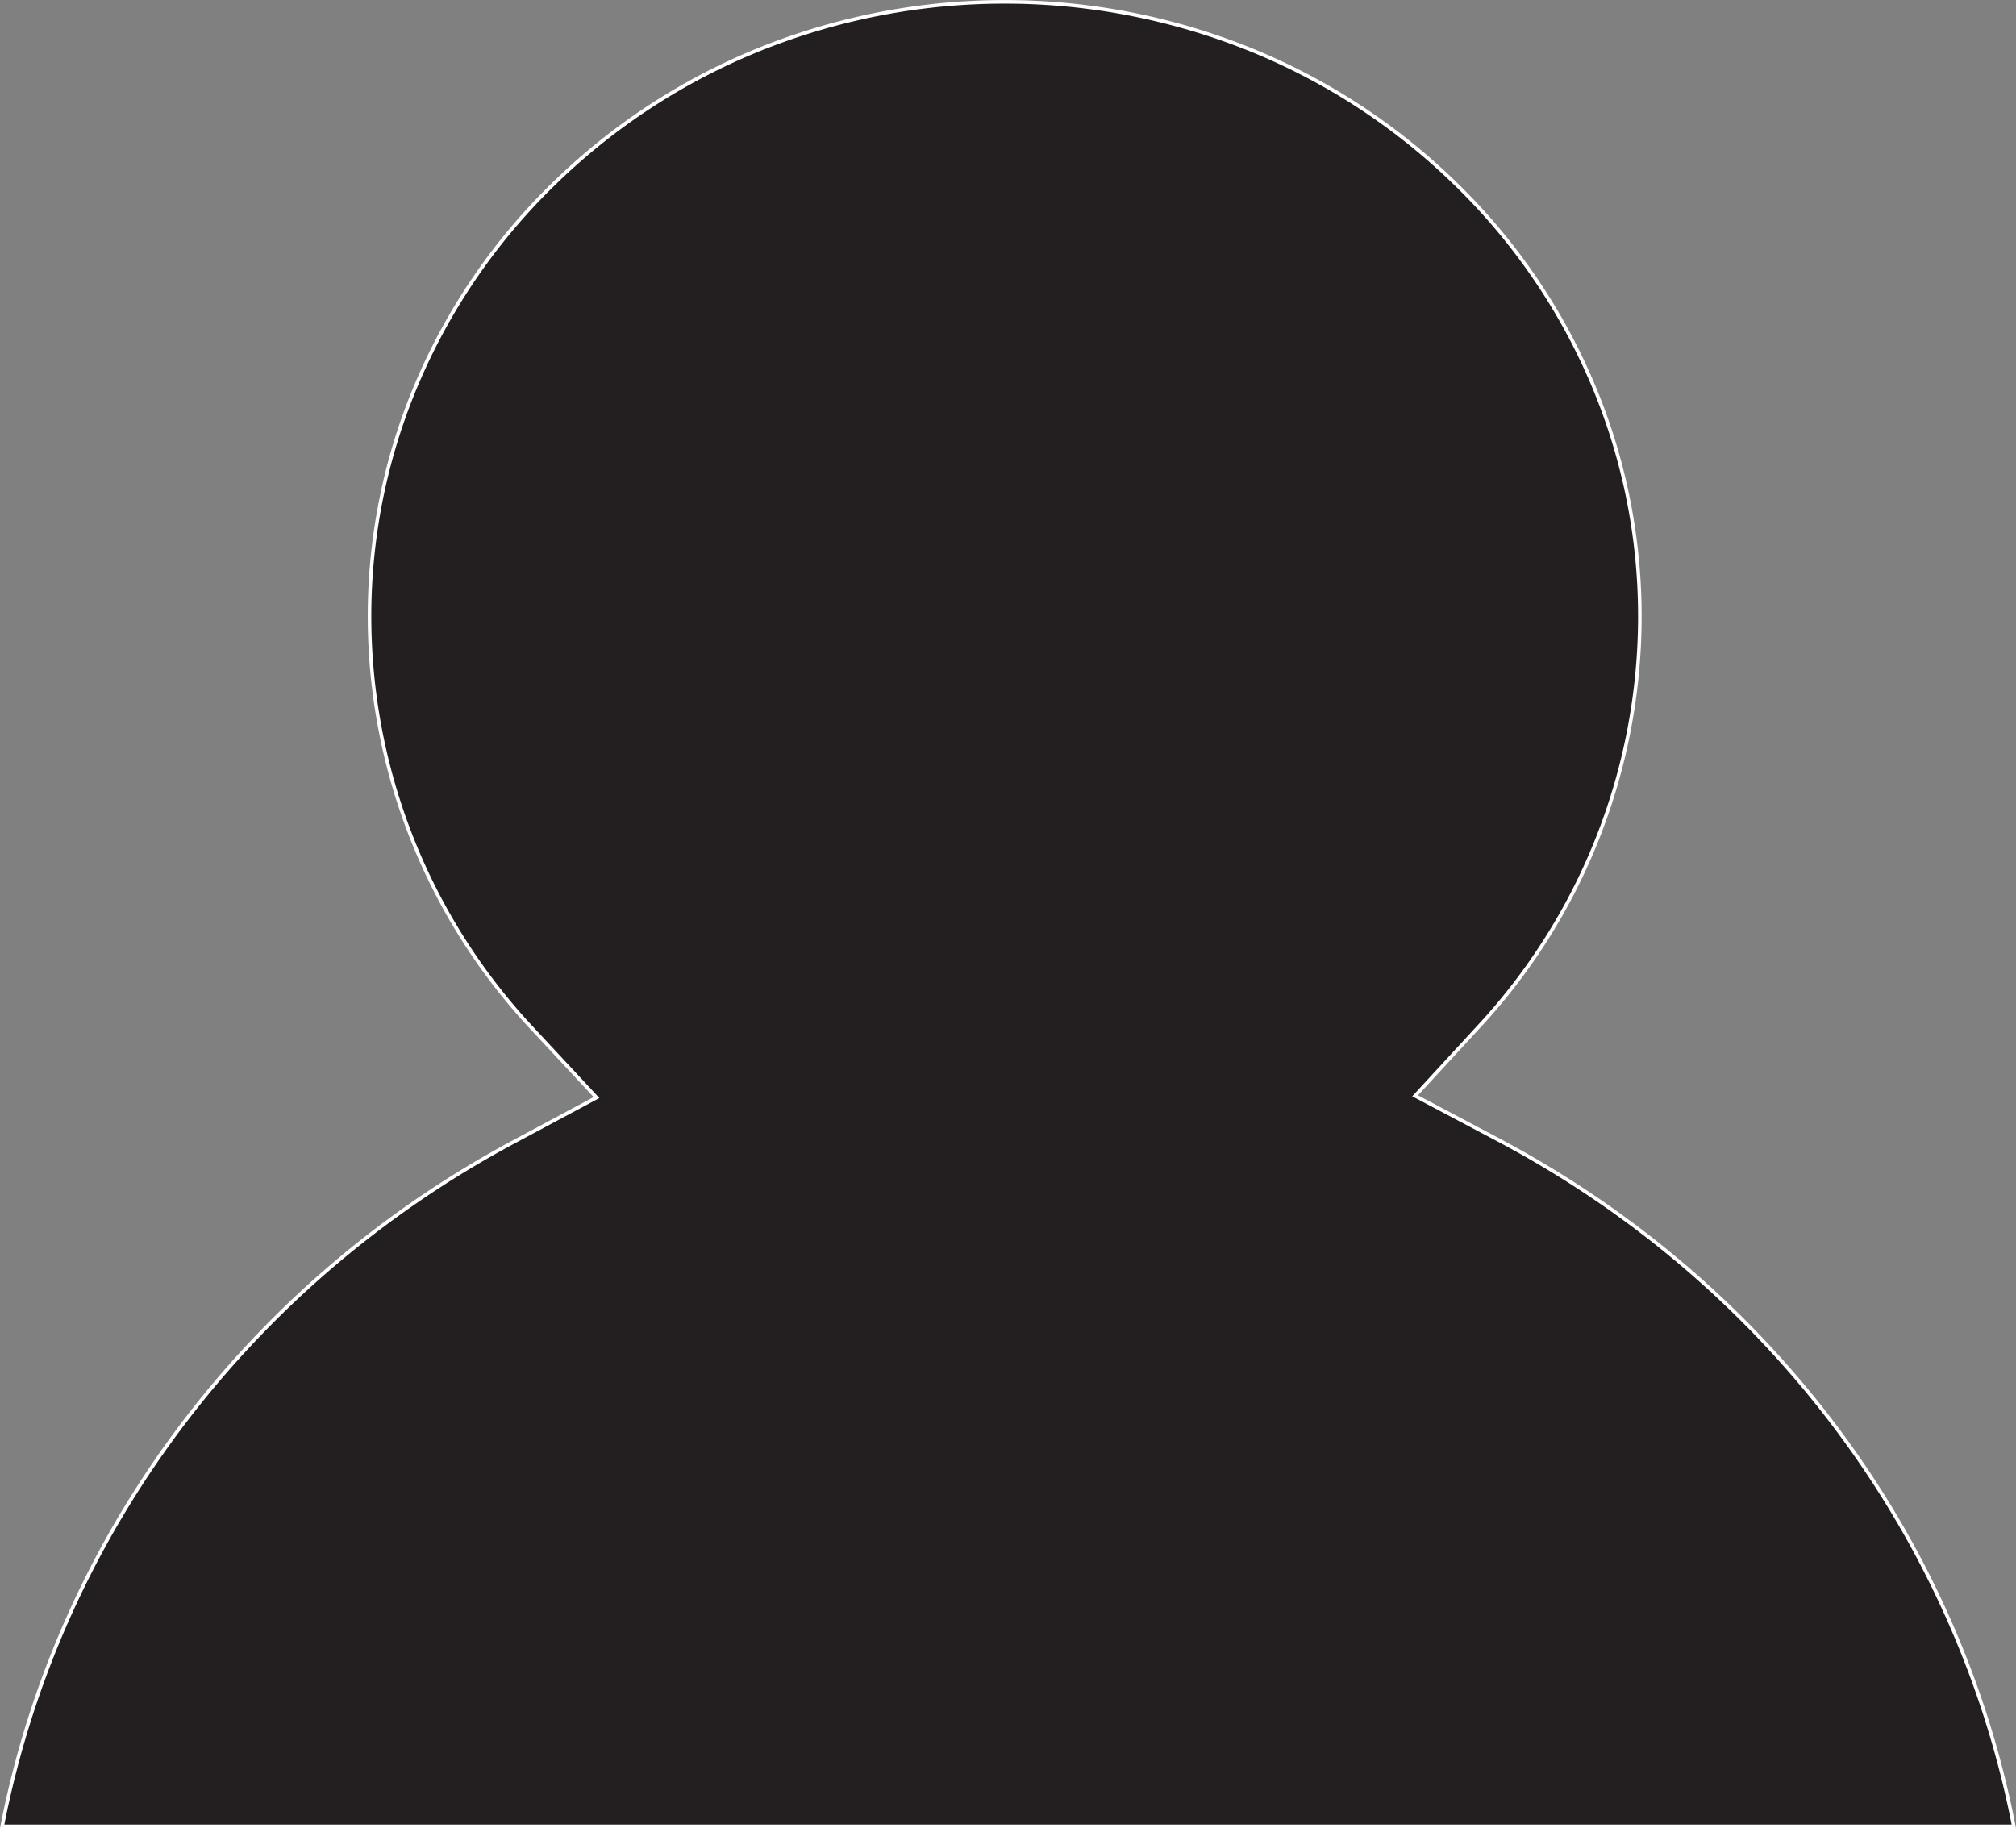 <svg id="Layer_1" data-name="Layer 1" xmlns="http://www.w3.org/2000/svg" viewBox="0 0 565.69 513"><rect x="0" y="0" width="565.69" height="513" fill="#808080" stroke="none"/><defs><style>.cls-1{fill:#231f20;stroke:#fff;stroke-miterlimit:10;}</style></defs><g id="Subtraction_1" data-name="Subtraction 1"><path class="cls-1" d="M581.47,648H17c15.8-81,68.26-151.77,143.65-192.13l23.12-12.38-17.87-19.2a169.36,169.36,0,0,1-45.82-115.61,167,167,0,0,1,13.91-67,171.86,171.86,0,0,1,38.08-54.89,178.08,178.08,0,0,1,56.68-37.14,184.16,184.16,0,0,1,139.11,0,178,178,0,0,1,56.67,37.14,171.89,171.89,0,0,1,38.09,54.89,167,167,0,0,1,13.91,67,169.36,169.36,0,0,1-45.27,115L413.47,443l23.19,12.28C512.7,495.52,565.6,566.49,581.47,648Z" transform="translate(-16.39 -135.5)"/></g></svg>